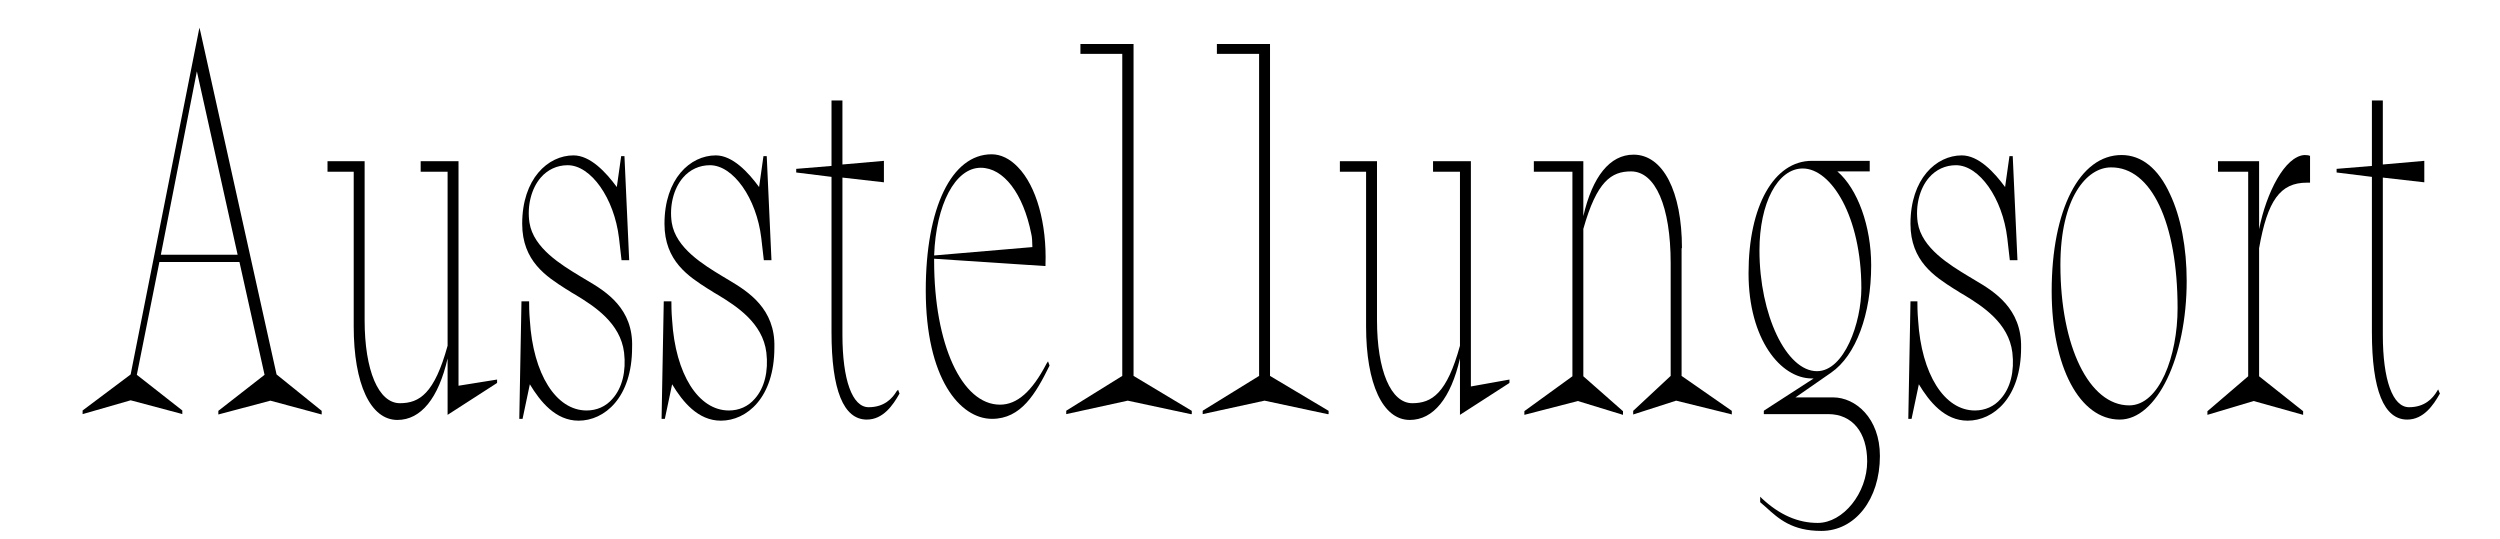 <?xml version="1.0" encoding="utf-8"?>
<!-- Generator: Adobe Illustrator 25.2.1, SVG Export Plug-In . SVG Version: 6.00 Build 0)  -->
<svg version="1.1" id="Layer_1" xmlns="http://www.w3.org/2000/svg" xmlns:xlink="http://www.w3.org/1999/xlink" x="0px" y="0px"
	 viewBox="0 0 687 148" style="enable-background:new 0 0 687 148;" xml:space="preserve">
<style type="text/css">
	.st0{fill:#FFFFFF;}
	.st1{fill:#C9CA9E;}
</style>
<g>
	<path d="M55.1,8.8l-0.3-1.2l-18.9,95.3l-13.2,9.9v1l13.2-3.8l13.9,3.7l0.3,0.1v-1L37.6,103l6.2-31h22l6.9,31L60,112.9v1l14.3-3.8
		l14.1,3.8v-1l-12.4-10L55.1,8.8z M65.3,70H44.2l9.9-50.4L65.3,70z"/>
	<path d="M126,44.3h-10.4v2.9h7.4V95c-3.6,13.1-7.7,15.8-13.1,15.8c-5.9,0-9.7-9-9.7-22.8V44.3H90v2.9h7.2v42.5
		c0,15.8,4.6,25.7,12,25.7c6.5,0,11.3-6,13.8-16.9v15.5l13.5-8.7l0.1-0.1v-0.9L126,106V44.3z"/>
	<path d="M161.4,77.1c-0.3-0.2-0.7-0.4-1-0.6l-1-0.6c-5.1-3.1-12.8-7.7-13.9-14.7c-0.7-4.6,0.5-9.4,3.1-12.4
		c1.9-2.2,4.5-3.4,7.4-3.4c6.4,0,12.8,9.1,14.1,20l0.7,6.1h2.1l-1.3-28.6h-0.9l-1.2,8.5c-3-4.1-7.3-8.7-11.9-8.7
		c-7,0-14.1,6.4-14.1,18.8c0,10.3,6.7,14.5,12,17.9c0.6,0.3,1.1,0.7,1.6,1c0.4,0.2,0.8,0.5,1.2,0.7c4.9,3,12.2,7.6,13.2,15.8
		c0.6,5.1-0.5,9.7-3.2,12.7c-1.8,2.1-4.3,3.2-7.1,3.2c-8.4,0-14.7-10-15.6-24.8c-0.2-2.3-0.2-4.2-0.2-5v-0.2h-2.1l-0.6,32.3h0.9
		l2-9.5c2.9,4.8,7.1,10,13.4,10c7.1,0,14.7-6.3,14.7-20.1C174.1,84.8,166.5,80.1,161.4,77.1z"/>
	<path d="M200.5,77.1c-0.3-0.2-0.7-0.4-1-0.6l-1-0.6c-5.1-3.1-12.8-7.7-13.9-14.7c-0.7-4.6,0.5-9.4,3.1-12.4
		c1.9-2.2,4.5-3.4,7.4-3.4c6.4,0,12.8,9.1,14.1,20l0.7,6.1h2.1l-1.3-28.6h-0.9l-1.2,8.5c-3-4.1-7.3-8.7-11.9-8.7
		c-7,0-14.1,6.4-14.1,18.8c0,10.3,6.7,14.5,12,17.9c0.6,0.3,1.1,0.7,1.6,1c0.4,0.2,0.8,0.5,1.2,0.7c4.9,3,12.2,7.6,13.2,15.8
		c0.6,5.1-0.5,9.7-3.2,12.7c-1.8,2.1-4.3,3.2-7.1,3.2c-8.4,0-14.7-10-15.6-24.8c-0.2-2.3-0.2-4.2-0.2-5v-0.2h-2.1l-0.6,32.3h0.9
		l2-9.5c2.9,4.8,7.1,10,13.4,10c7.1,0,14.7-6.3,14.7-20.1C213.1,84.8,205.5,80.1,200.5,77.1z"/>
	<path d="M246.4,107.5c-1.2,2-3.4,4.4-7.7,4.4c-4.5,0-7.2-7.5-7.2-19.9V48.8l11.4,1.3v-5.9l-11.4,1V27.6h-3v18l-9.7,0.8v1l9.7,1.2
		v42.7c0,15.9,3.3,24,9.7,24c4.5,0,7.2-4,8.9-7l0.1-0.1l-0.4-1.1L246.4,107.5z"/>
	<path d="M287.6,99.9c-4,7.7-8.1,11.3-12.8,11.3c-10.5,0-18.1-16.6-18.1-39.5v-0.6l30.3,2l0.3,0l0-0.3c0.4-11.3-2.5-21.7-7.6-26.9
		c-2.2-2.3-4.7-3.5-7.2-3.5c-11,0-18.1,14.7-18.1,37.4c0,24.2,9.4,35.3,18.2,35.3c8,0,12-6.9,15.8-14.6l0-0.1l-0.4-1.1L287.6,99.9z
		 M256.7,70.2c0.5-14,5.8-24.1,12.8-24.1c6.3,0,11.7,7.1,13.9,18.2c0.2,0.6,0.3,2.5,0.3,3.6L256.7,70.2z"/>
	<polygon points="311.5,12.1 296.9,12.1 296.9,14.8 308.4,14.8 308.4,103.3 293.1,112.8 293,112.9 293,113.8 309.9,110.1 
		327.2,113.8 327.5,113.8 327.5,112.9 311.5,103.3 	"/>
	<polygon points="349,12.1 334.4,12.1 334.4,14.8 346,14.8 346,103.3 330.6,112.8 330.5,112.9 330.5,113.8 347.5,110.1 364.8,113.8 
		365.1,113.8 365.1,112.9 349,103.3 	"/>
	<path d="M404.2,44.3h-10.4v2.9h7.4V95c-3.6,13.1-7.7,15.8-13.1,15.8c-5.9,0-9.7-9-9.7-22.8V44.3h-10.2v2.9h7.2v42.5
		c0,15.8,4.6,25.7,12,25.7c6.5,0,11.3-6,13.8-16.9v15.5l13.5-8.7l0.1-0.1v-0.9l-10.6,1.9V44.3z"/>
	<path d="M462.2,68.2c0-15.6-5.2-25.7-13.3-25.7c-6.5,0-11.3,6-13.8,16.9V44.3h-13.6v2.9h10.6v56.2l-13.1,9.5l-0.1,0.1v1l14.7-3.8
		l12.4,3.8v-1l-10.9-9.6V62.9c3.7-13.1,7.7-15.8,13.1-15.8c6.7,0,10.9,9.6,10.9,25.2v31l-10.3,9.6v1l11.8-3.8l15,3.7l0.3,0.1v-1
		l-13.8-9.6V68.2z"/>
	<path d="M503.7,109.2h-10.3l9.8-6.8c6.8-4.7,11-16,11-29.5c0-10.7-3.7-21-9.3-25.8h8.9v-2.9h-15.9c-10.4,0-17.4,12.4-17.4,30.9
		c0,18.1,8.8,28.9,17.4,28.9c0.1,0,0.3,0,0.5,0l-13.6,8.8l-0.1,0.1v0.9h17.7c6.6,0,10.7,5,10.7,13c0,8.7-6.6,16.9-13.6,16.9
		c-5.4,0-10.5-2.2-15.4-6.8l-0.4-0.4v1.5l0.1,0.1c0.5,0.4,1,0.9,1.5,1.3c3.5,3.2,7.2,6.5,15.2,6.5c9.3,0,16.1-8.7,16.1-20.6
		C516.6,114.9,509.9,109.2,503.7,109.2z M499.3,102c-8.4,0-15.8-15.5-15.8-33.2c0-13,5-22.5,11.9-22.5c7.8,0,16.1,13.2,16.1,32.9
		C511.5,88.7,506.8,102,499.3,102z"/>
	<path d="M542.9,77.1c-0.3-0.2-0.7-0.4-1-0.6l-1-0.6c-5.1-3.1-12.8-7.7-13.9-14.7c-0.7-4.6,0.5-9.4,3.1-12.4
		c1.9-2.2,4.5-3.4,7.4-3.4c6.4,0,12.8,9.1,14.1,20l0.7,6.1h2.1l-1.3-28.6h-0.9l-1.2,8.5c-3-4.1-7.3-8.7-11.9-8.7
		c-7,0-14.1,6.4-14.1,18.8c0,10.3,6.7,14.5,12,17.9c0.6,0.3,1.1,0.7,1.6,1c0.4,0.2,0.8,0.5,1.2,0.7c4.9,3,12.2,7.6,13.2,15.8
		c0.6,5.1-0.5,9.7-3.2,12.7c-1.8,2.1-4.3,3.2-7.1,3.2c-8.4,0-14.7-10-15.6-24.8c-0.2-2.3-0.2-4.2-0.2-5v-0.2H525l-0.6,32.3h0.9
		l2-9.5c2.9,4.8,7.1,10,13.4,10c7.1,0,14.7-6.3,14.7-20.1C555.6,84.8,548,80.1,542.9,77.1z"/>
	<path d="M583,42.6c-11.5,0-19.2,15-19.2,37.4c0,20.8,7.7,35.3,18.7,35.3c10.2,0,18.4-17.1,18.4-38.1c0-9.1-1.6-17.6-4.6-23.9
		C593.1,46.3,588.5,42.6,583,42.6z M598.4,84.7c0,13.1-5,26.7-13.3,26.7c-11,0-18.9-16.2-18.9-38.6c0-18.4,7.2-26.8,13.9-26.8
		C591.2,45.9,598.4,61.2,598.4,84.7z"/>
	<path d="M633.3,42.6C633.3,42.6,633.3,42.6,633.3,42.6c-5.4,0.3-10.5,10.3-12.5,20.4V44.3h-11.3v2.9h8.3v56.2l-11.2,9.6v1l12.7-3.8
		l13.6,3.8v-1l-12.1-9.6l0-35.2c2.3-13.1,5.8-18,13.1-18h0.9v-7.4l-0.2,0C634.6,42.7,633.9,42.6,633.3,42.6z"/>
	<path d="M669.7,107.5c-1.2,2-3.4,4.4-7.7,4.4c-4.5,0-7.2-7.5-7.2-19.9V48.8l11.4,1.3v-5.9l-11.4,1V27.6h-3v18l-9.7,0.8v1l9.7,1.2
		v42.7c0,15.9,3.3,24,9.7,24c4.5,0,7.2-4,8.9-7l0.1-0.1L670,107L669.7,107.5z"/>
</g>
</svg>
